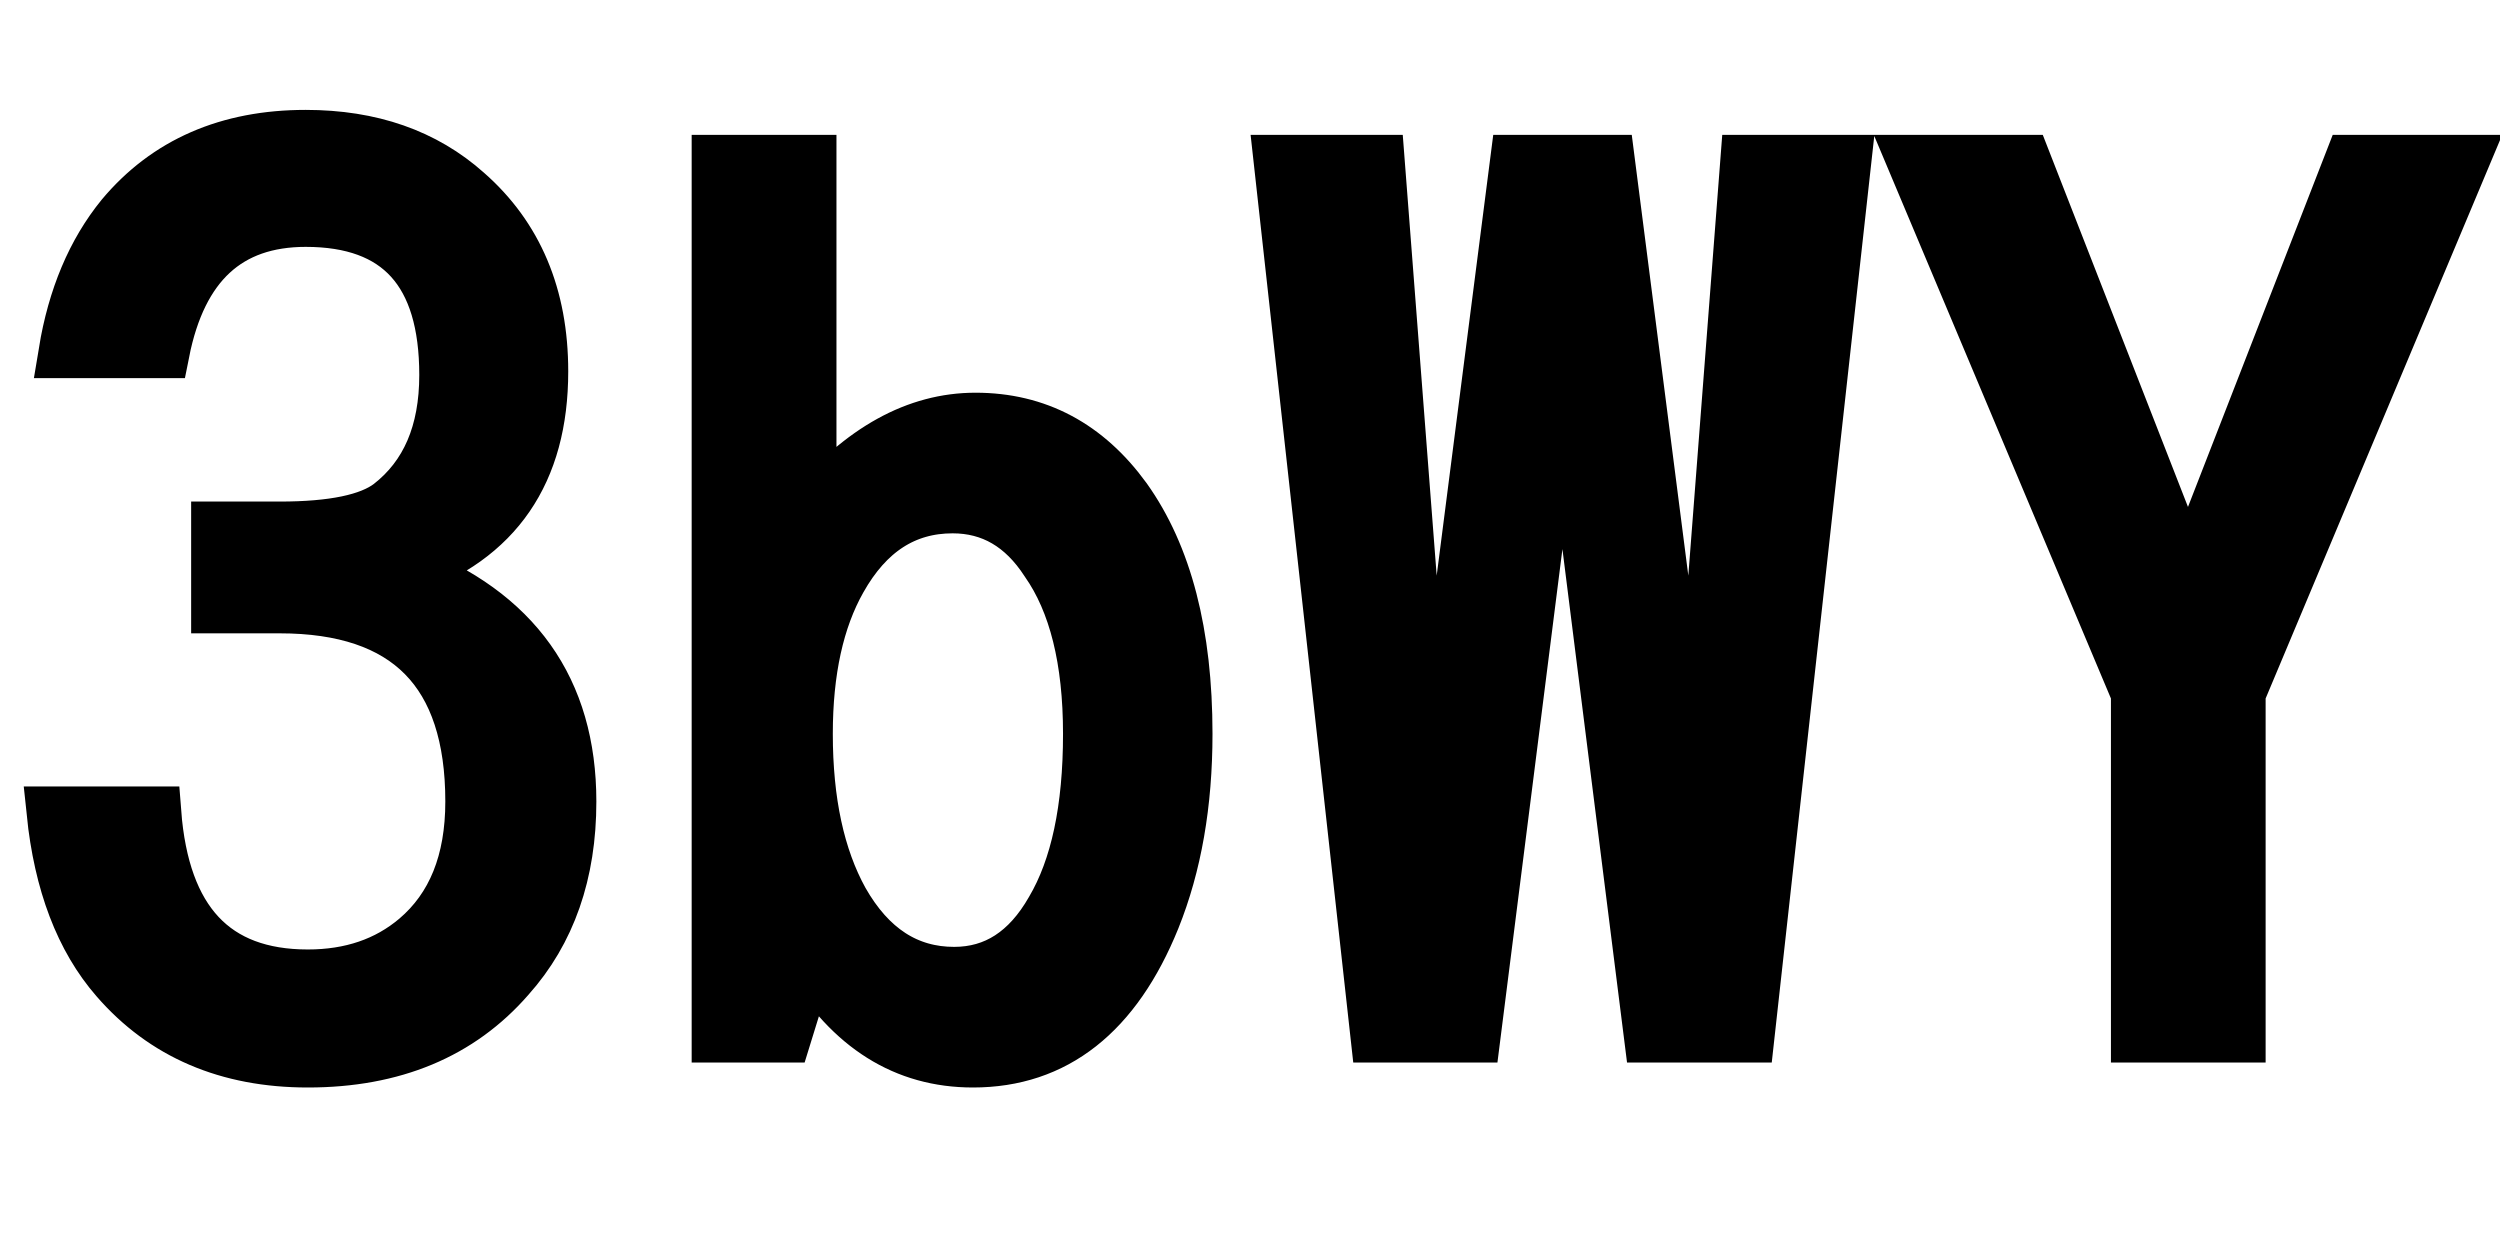 <svg xmlns="http://www.w3.org/2000/svg" xmlns:xlink="http://www.w3.org/1999/xlink" width="48" height="24"><path fill="black" stroke="black" d="M4.17 11.66L4.17 10.13L5.37 10.13Q6.90 10.13 7.48 9.69L7.48 9.69Q8.55 8.86 8.55 7.20L8.55 7.20Q8.55 4.24 5.87 4.24L5.87 4.24Q3.64 4.24 3.14 6.76L3.14 6.76L1.24 6.76Q1.50 5.18 2.34 4.15L2.34 4.15Q3.63 2.61 5.87 2.61L5.87 2.61Q7.75 2.61 8.96 3.69L8.96 3.69Q10.41 4.96 10.41 7.13L10.41 7.13Q10.41 10.04 7.79 10.95L7.79 10.95Q10.95 12.16 10.95 15.39L10.95 15.39Q10.95 17.45 9.77 18.77L9.77 18.77Q8.37 20.38 5.91 20.38L5.91 20.38Q3.60 20.38 2.23 18.80L2.23 18.80Q1.22 17.64 1.01 15.60L1.01 15.60L2.98 15.60Q3.22 18.73 5.91 18.73L5.91 18.73Q7.15 18.73 7.99 18.02L7.99 18.02Q9.05 17.12 9.05 15.39L9.05 15.39Q9.05 11.66 5.37 11.66L5.37 11.66L4.17 11.66ZM13.78 19.90L13.78 3.09L15.56 3.09L15.56 9.79Q17.03 8.04 18.73 8.04L18.73 8.04Q20.50 8.04 21.61 9.57L21.61 9.57Q22.78 11.21 22.78 14.09L22.78 14.09Q22.78 16.10 22.16 17.64L22.16 17.64Q21.05 20.38 18.68 20.38L18.68 20.38Q16.72 20.38 15.54 18.41L15.54 18.41L15.08 19.90L13.78 19.90ZM18.29 9.74L18.29 9.74Q16.92 9.74 16.14 11.13L16.14 11.13Q15.49 12.28 15.49 14.09L15.49 14.09Q15.49 16.04 16.18 17.29L16.18 17.29Q16.97 18.68 18.32 18.68L18.32 18.68Q19.50 18.68 20.19 17.47L20.19 17.47Q20.91 16.25 20.91 14.09L20.91 14.09Q20.91 11.96 20.09 10.79L20.09 10.79Q19.41 9.74 18.29 9.74ZM26.43 19.90L24.57 3.09L26.47 3.09L27.46 15.95L29.11 3.09L30.89 3.09L32.54 15.95L33.53 3.09L35.43 3.09L33.57 19.90L31.68 19.90L30 6.55L28.31 19.90L26.43 19.90ZM41.03 13.31L36.73 3.09L38.88 3.09L42.01 11.11L45.13 3.09L47.29 3.09L43.00 13.31L43.00 19.90L41.03 19.90L41.03 13.31Z"/></svg>